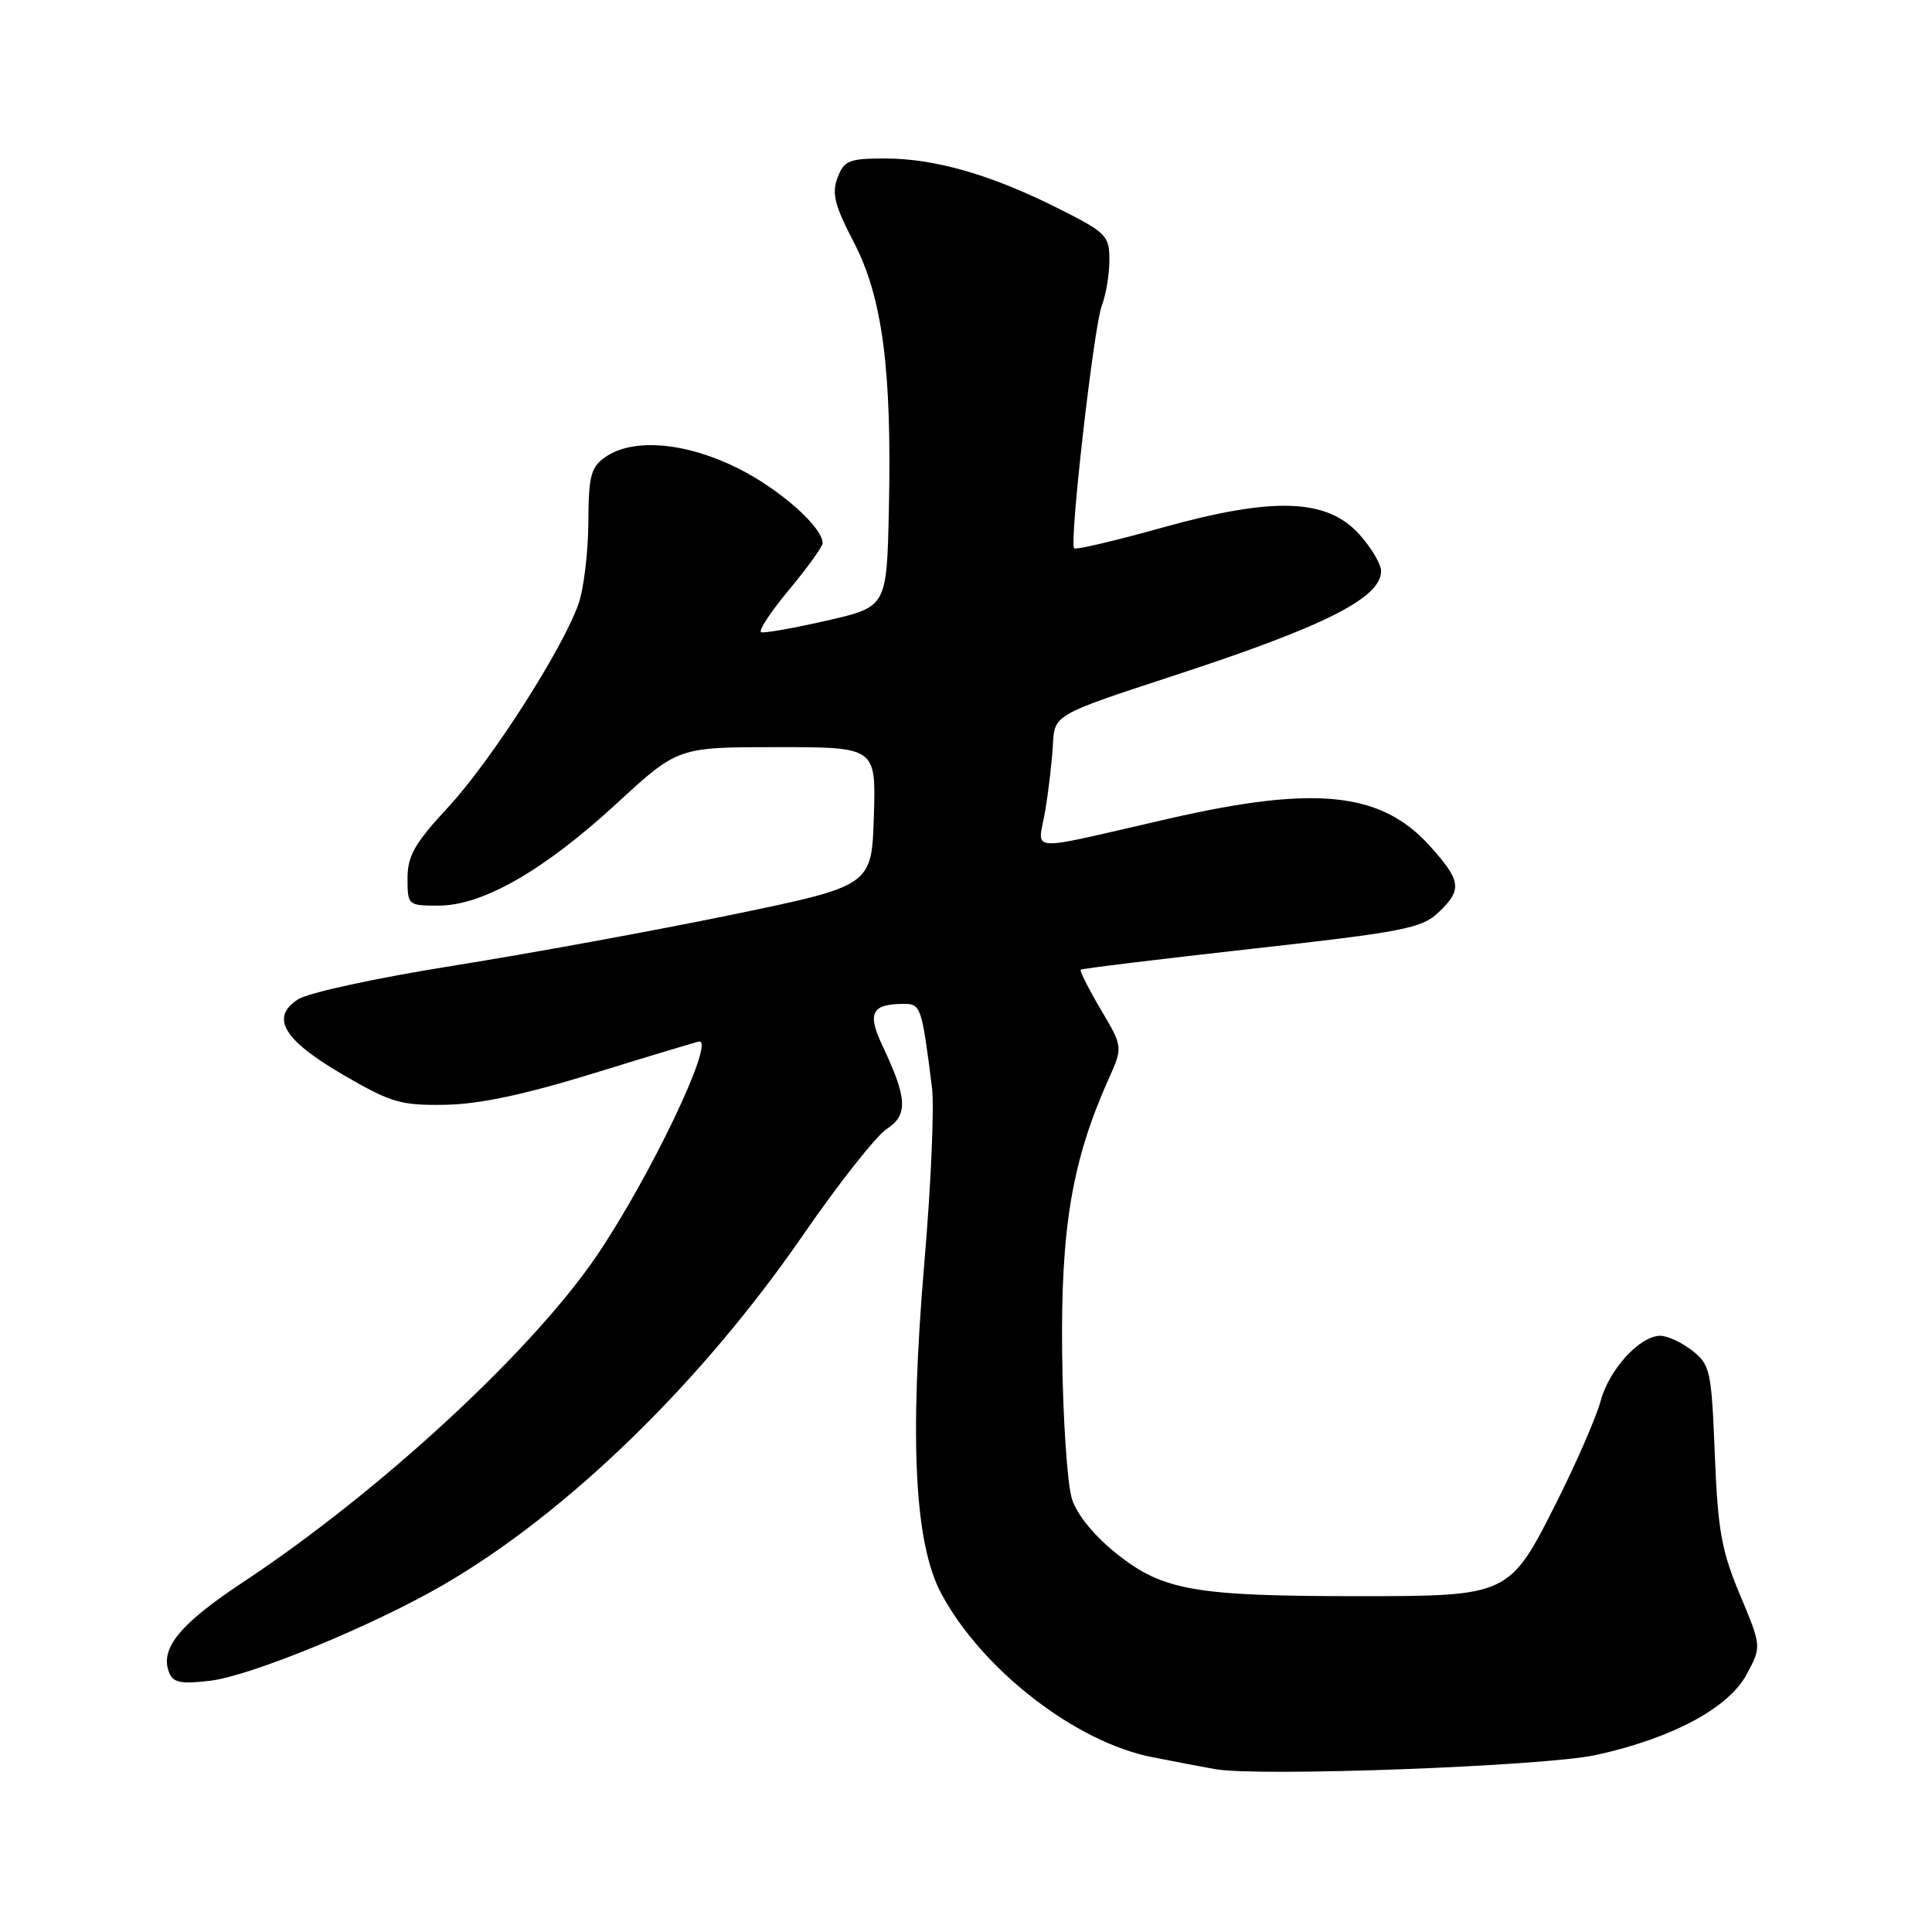 <?xml version="1.0" encoding="UTF-8" standalone="no"?>
<!DOCTYPE svg PUBLIC "-//W3C//DTD SVG 1.1//EN" "http://www.w3.org/Graphics/SVG/1.1/DTD/svg11.dtd" >
<svg xmlns="http://www.w3.org/2000/svg" xmlns:xlink="http://www.w3.org/1999/xlink" version="1.1" viewBox="0 0 256 256">
 <g >
 <path fill="currentColor"
d=" M 211.50 232.54 C 221.61 230.32 229.06 226.32 231.46 221.83 C 233.42 218.17 233.42 218.17 230.56 211.33 C 228.11 205.50 227.62 202.78 227.22 192.72 C 226.78 181.61 226.61 180.84 224.24 178.97 C 222.86 177.89 220.96 177.00 220.01 177.00 C 217.29 177.00 213.23 181.43 212.09 185.64 C 211.52 187.76 208.90 193.78 206.28 199.00 C 200.01 211.47 199.95 211.50 180.00 211.50 C 158.42 211.50 154.14 210.76 148.09 205.98 C 145.05 203.58 142.76 200.79 142.05 198.66 C 141.43 196.76 140.84 188.08 140.74 179.36 C 140.55 162.66 142.05 153.82 146.88 143.01 C 148.80 138.74 148.80 138.74 145.85 133.75 C 144.23 131.00 143.04 128.64 143.20 128.49 C 143.37 128.34 153.54 127.10 165.80 125.73 C 185.82 123.50 188.36 123.01 190.55 120.95 C 193.80 117.90 193.65 116.73 189.43 112.06 C 183.00 104.94 174.32 104.03 154.95 108.46 C 135.38 112.93 137.56 113.07 138.50 107.41 C 138.95 104.71 139.41 100.75 139.52 98.60 C 139.73 94.70 139.73 94.70 155.61 89.50 C 175.63 82.95 183.00 79.22 183.00 75.66 C 183.00 74.76 181.72 72.60 180.15 70.84 C 175.86 66.04 168.76 65.79 153.98 69.92 C 147.79 71.65 142.55 72.88 142.33 72.66 C 141.66 71.99 144.93 43.32 145.99 40.51 C 146.55 39.06 147.00 36.33 147.00 34.45 C 147.00 31.22 146.61 30.83 140.25 27.63 C 131.40 23.17 123.88 21.00 117.29 21.00 C 112.49 21.00 111.85 21.26 110.98 23.55 C 110.19 25.63 110.59 27.21 113.13 32.09 C 116.93 39.40 118.19 48.96 117.78 67.54 C 117.50 80.42 117.50 80.42 109.56 82.23 C 105.20 83.23 101.28 83.92 100.86 83.77 C 100.44 83.62 102.10 81.09 104.55 78.15 C 107.00 75.21 109.00 72.43 109.00 71.98 C 109.00 69.84 103.33 64.82 97.80 62.06 C 90.89 58.60 83.87 58.00 80.22 60.56 C 78.28 61.91 77.99 63.03 77.96 69.31 C 77.93 73.26 77.34 78.10 76.64 80.06 C 74.46 86.17 65.05 100.83 59.41 106.93 C 54.94 111.75 54.00 113.39 54.00 116.38 C 54.00 119.95 54.05 120.00 58.11 120.00 C 63.95 120.00 72.04 115.36 81.71 106.47 C 89.82 99.00 89.82 99.00 102.95 99.00 C 116.08 99.00 116.08 99.00 115.79 108.18 C 115.50 117.37 115.50 117.37 97.00 121.20 C 86.83 123.30 70.26 126.33 60.19 127.94 C 49.86 129.58 40.82 131.54 39.47 132.43 C 35.76 134.86 37.58 137.84 45.61 142.50 C 51.83 146.11 53.13 146.49 59.00 146.39 C 63.55 146.31 69.52 145.04 78.92 142.14 C 86.30 139.86 92.49 138.00 92.67 138.00 C 94.71 138.00 86.17 155.88 79.15 166.27 C 70.61 178.93 50.36 197.63 32.20 209.65 C 23.86 215.16 21.18 218.42 22.39 221.57 C 22.92 222.96 23.91 223.17 27.83 222.71 C 33.22 222.07 49.36 215.44 58.73 210.01 C 75.18 200.47 92.93 183.21 106.43 163.62 C 111.12 156.82 116.10 150.51 117.49 149.60 C 120.35 147.73 120.23 145.53 116.92 138.54 C 114.89 134.25 115.49 133.04 119.70 133.02 C 122.02 133.00 122.13 133.32 123.49 144.08 C 123.81 146.60 123.37 156.95 122.50 167.08 C 120.48 190.81 121.17 204.51 124.73 211.17 C 130.11 221.22 142.52 230.85 152.67 232.83 C 155.87 233.46 159.62 234.18 161.00 234.42 C 166.76 235.45 204.71 234.04 211.50 232.54 Z "/>
</g>
</svg>